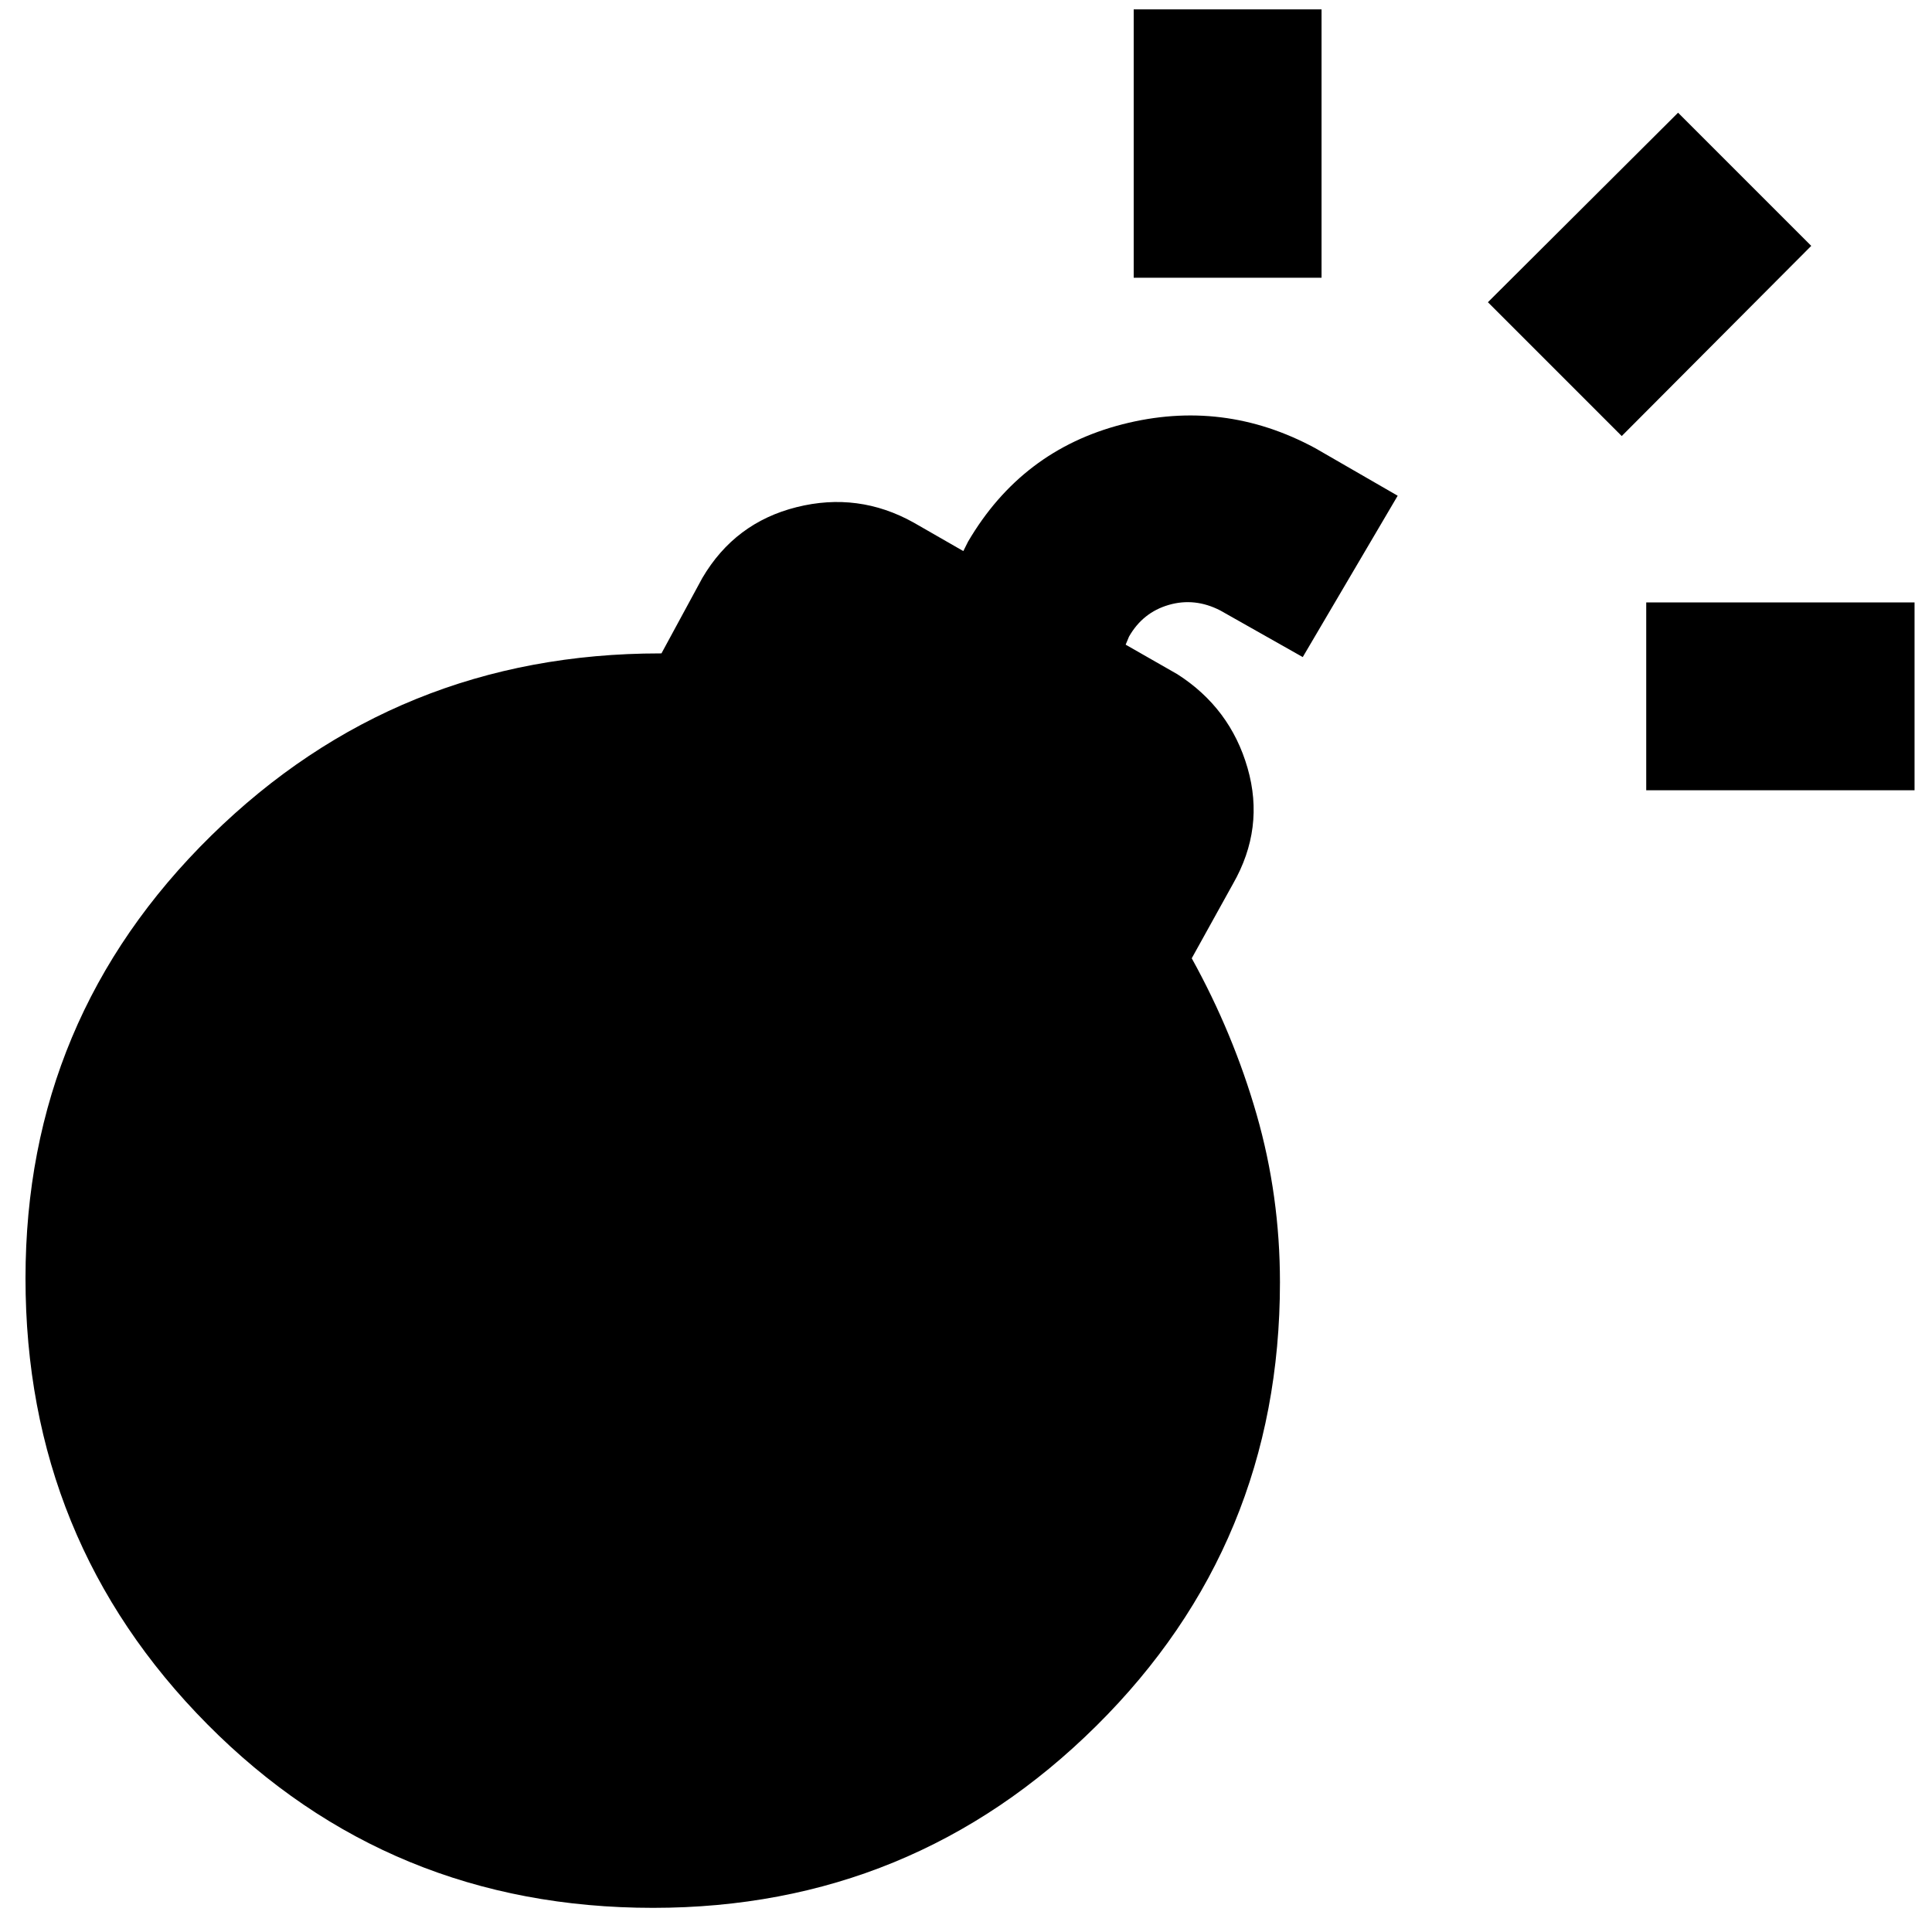 <svg xmlns="http://www.w3.org/2000/svg" height="40" viewBox="0 -960 960 960" width="40"><path d="M324.5-12q-131 0-221.42-91.17-90.41-91.16-90.41-221.66 0-129.34 92.25-219.92 92.25-90.58 223.08-90.58h.67l20.33-37.5q16.17-27.5 46.83-35.17 30.67-7.67 58.17 7.67l24.67 14.16 2.33-4.66q26.67-45.5 76.75-58.34 50.08-12.83 95.75 11.84l41 23.66-47.17 80.17-41-23.17q-12.66-6.5-25.58-2.75-12.92 3.75-19.75 15.75l-1.67 4L585-625q26.33 16.83 34.92 46.67 8.58 29.83-7.25 57.5l-20.5 37q20.66 37.33 32.25 77.66Q636-365.83 636-322.83q0 130-91.25 220.41Q453.5-12 324.5-12ZM818-567.33v-93.34h133.33v93.34H818ZM563.33-822v-133.33h93.34V-822h-93.34Zm242.5 78.67-66.5-66.5 94.5-94.17L900-837.83l-94.17 94.5Z"/></svg>